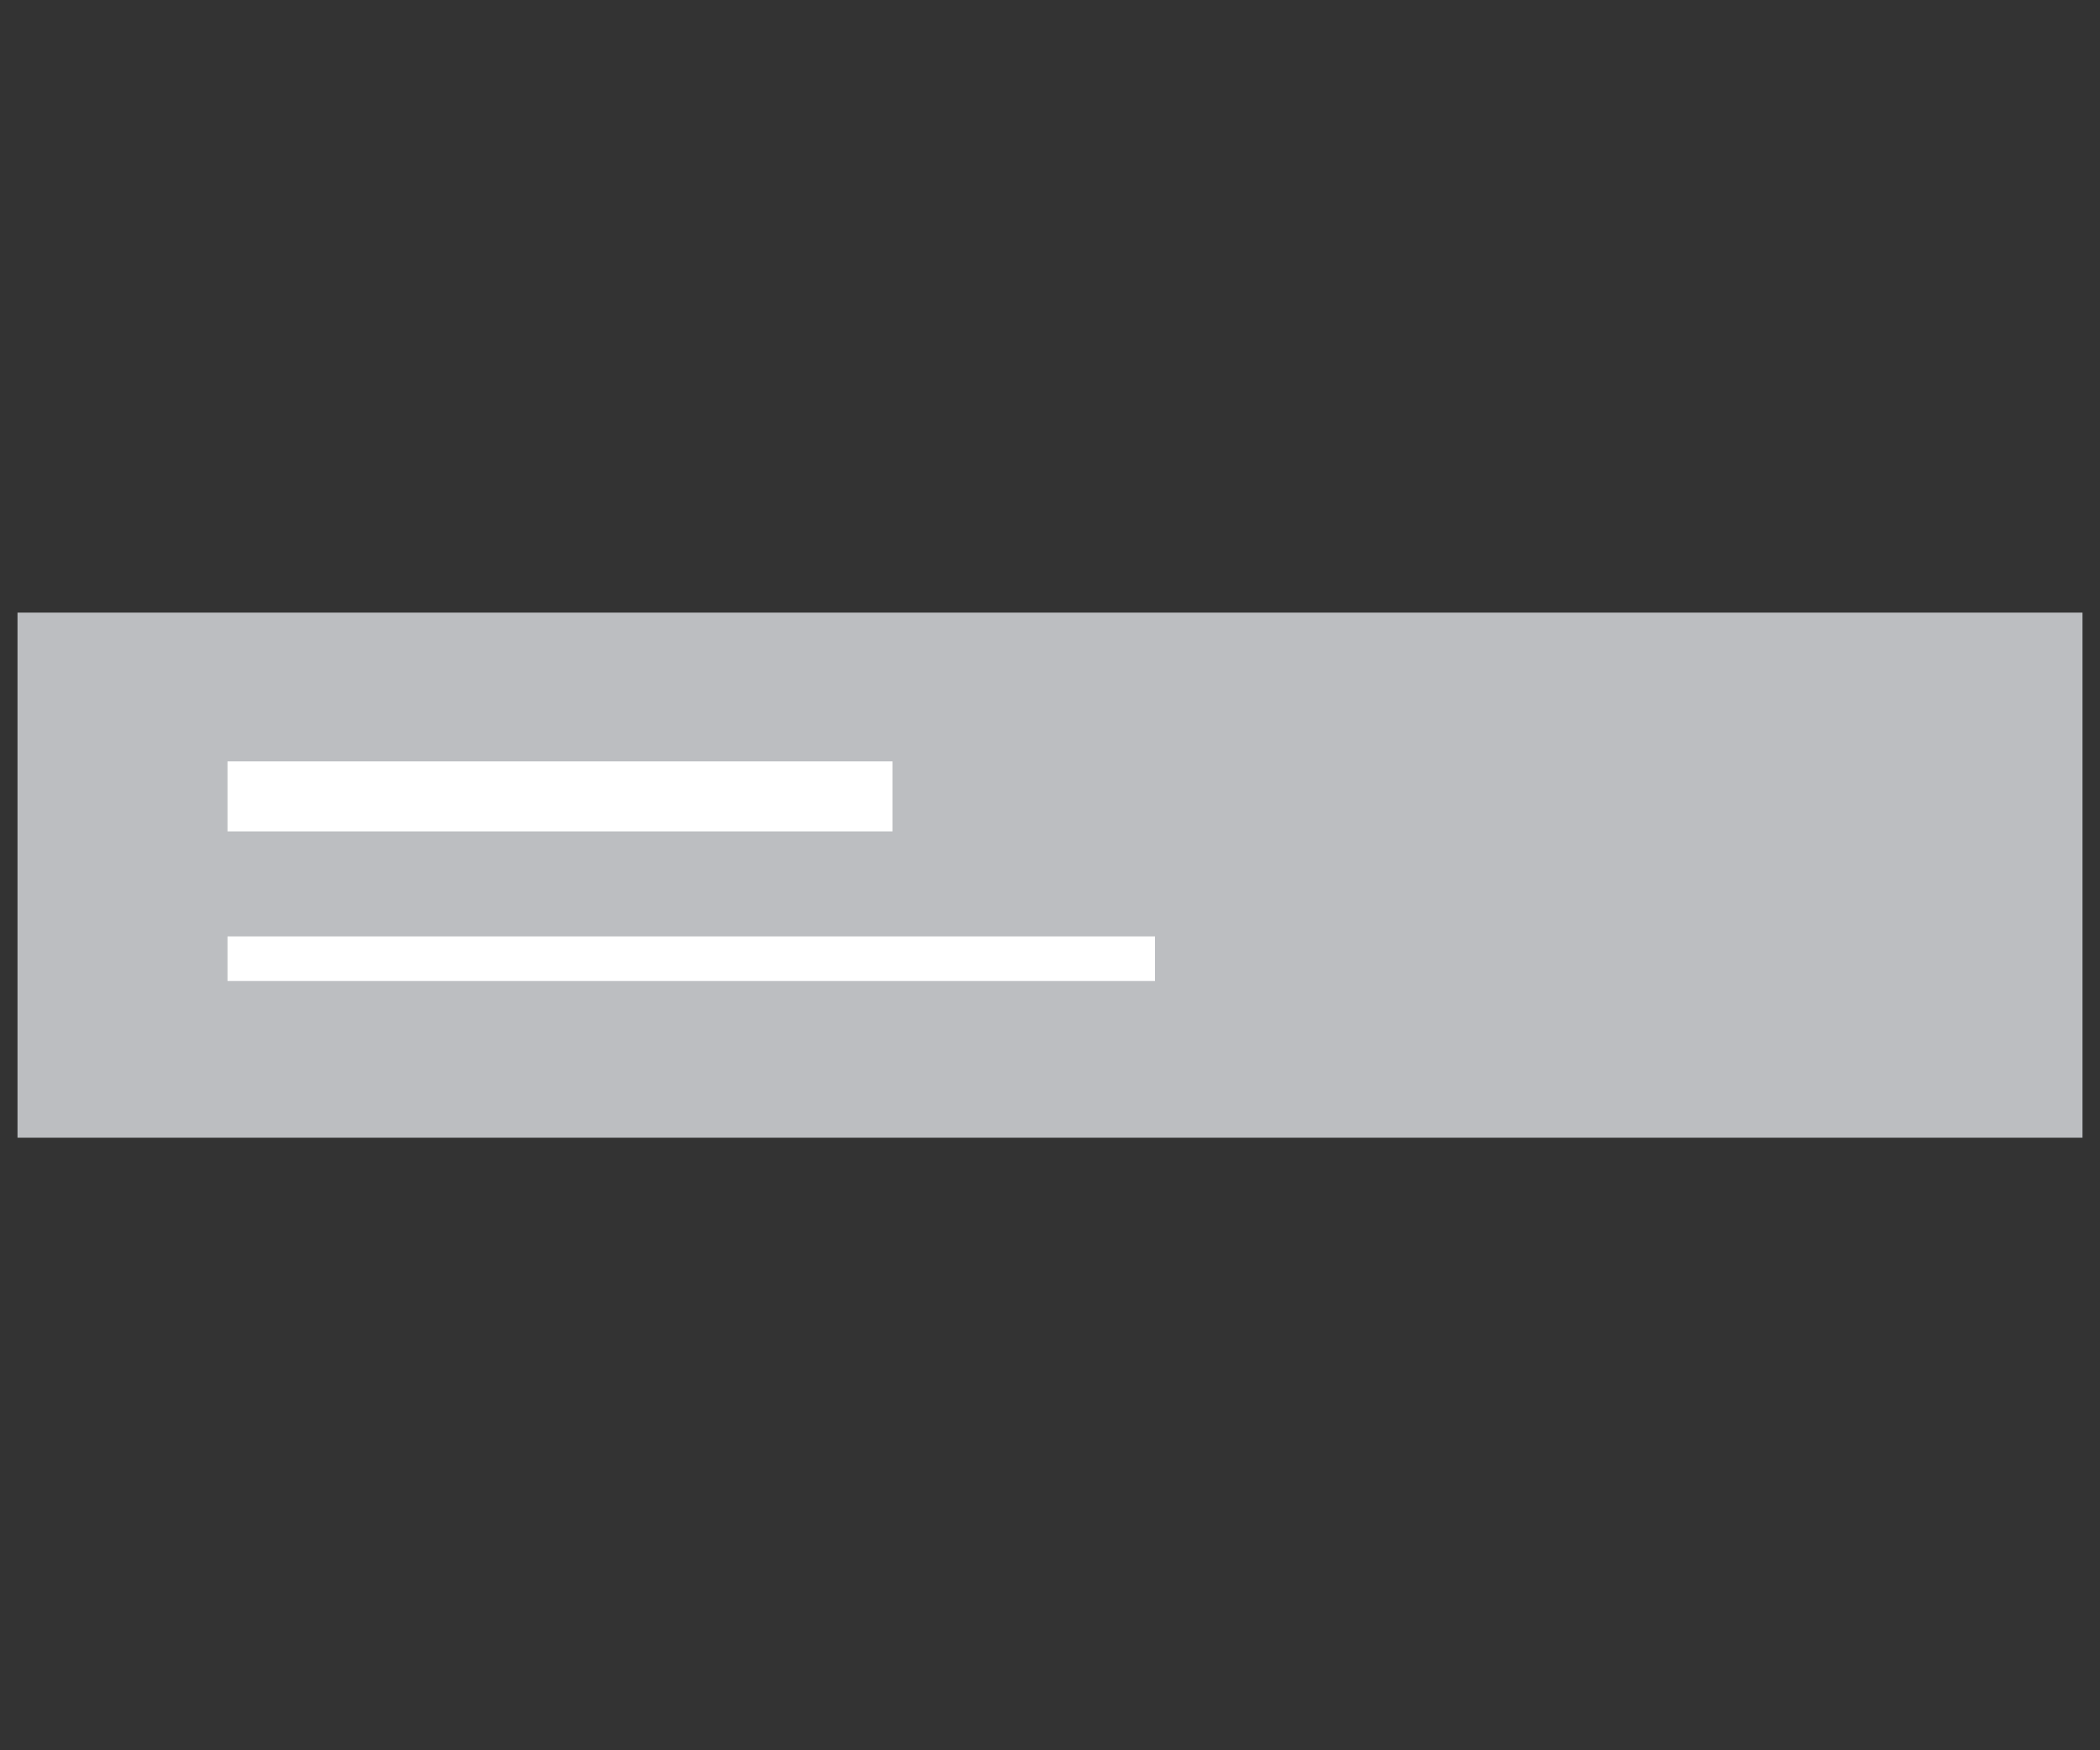 <svg width="120" height="100" viewBox="0 0 120 100" fill="none" xmlns="http://www.w3.org/2000/svg">
<rect x="0" y="0" width="120" height="100" fill="#333333" stroke="none"/>
<rect x="1" y="35" width="118" height="30" fill="#BCBEC1"/>
<rect x="13" y="53.5" width="53" height="2.549" fill="white"/>
<rect x="13" y="43.5" width="38" height="4" fill="white"/>
</svg>

